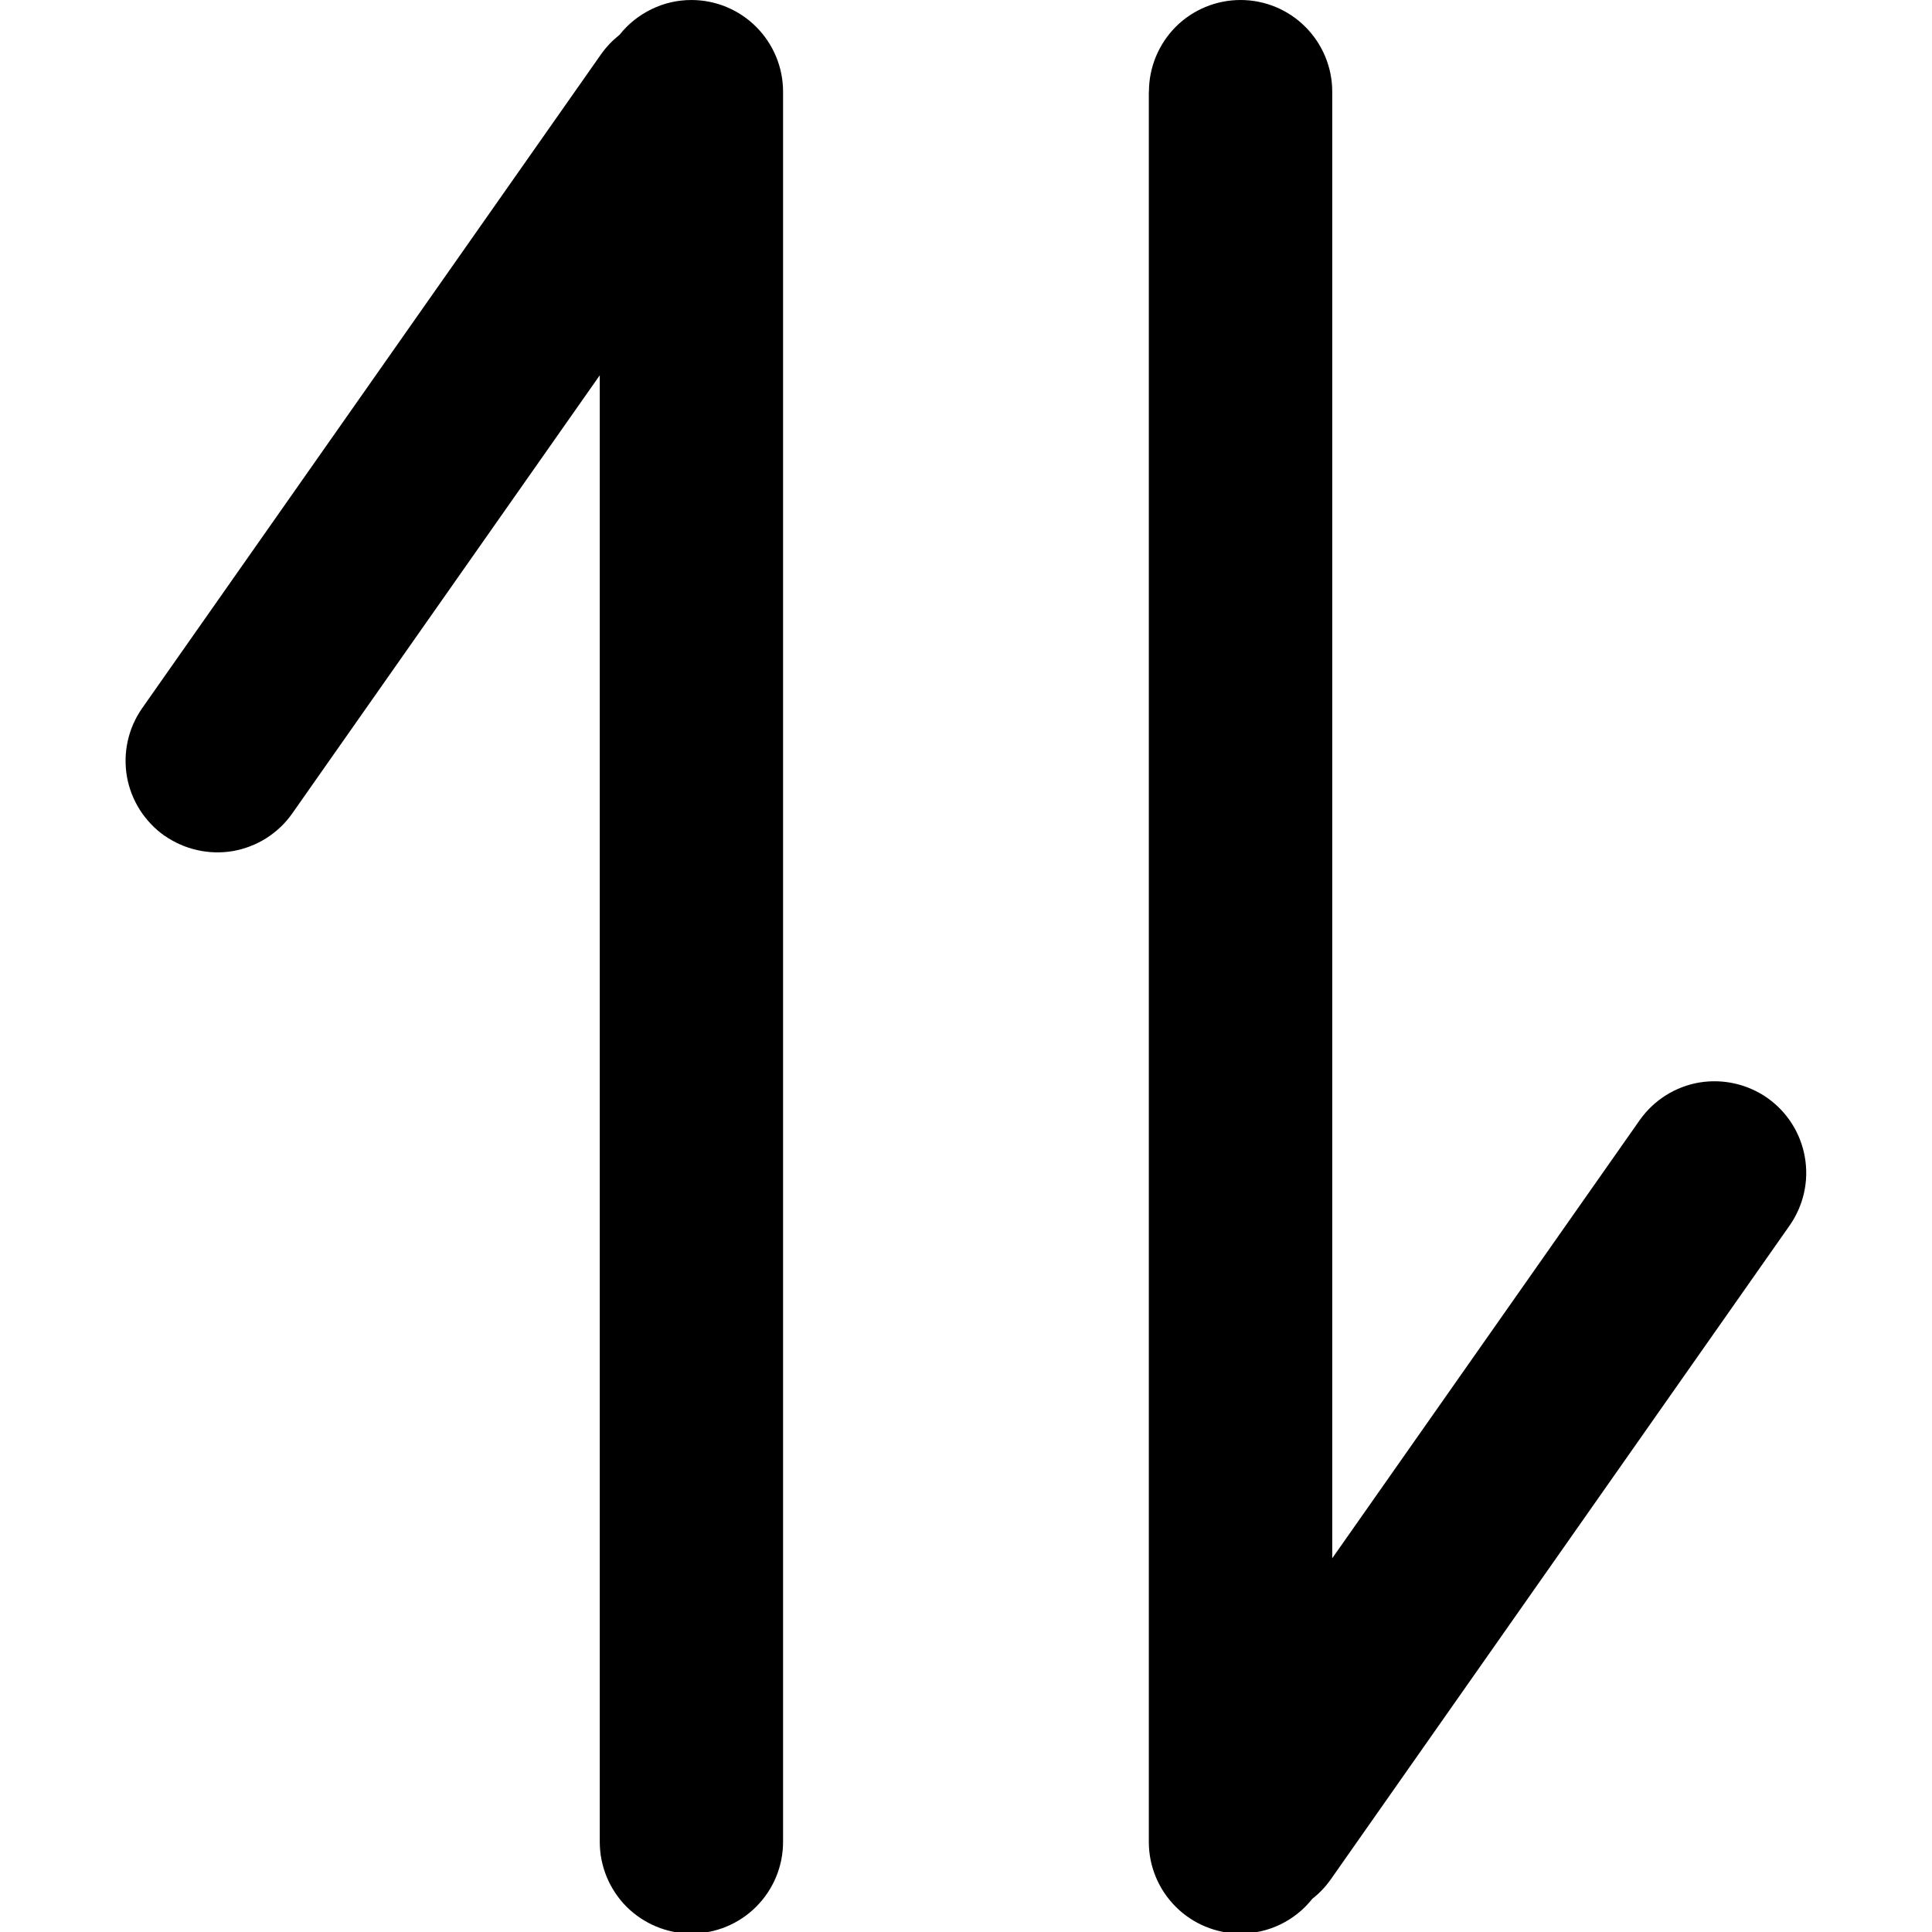 <svg width="16" height="16" viewBox="0 0 16 16" fill="none" xmlns="http://www.w3.org/2000/svg">
<g clip-path="url(#clip0_995_3191)">
<path d="M9.514 0.759L9.514 15.254C9.514 15.455 9.594 15.648 9.737 15.791C9.879 15.933 10.072 16.013 10.273 16.013C10.388 16.013 10.501 15.987 10.604 15.937C10.707 15.887 10.797 15.815 10.868 15.725C10.927 15.679 10.978 15.625 11.021 15.564L14.821 10.149C14.936 9.984 14.982 9.781 14.947 9.583C14.913 9.385 14.801 9.209 14.637 9.093C14.473 8.978 14.27 8.932 14.072 8.965C13.874 8.999 13.698 9.11 13.581 9.274L13.579 9.277L11.033 12.905L11.033 0.759C11.033 0.558 10.953 0.365 10.81 0.222C10.668 0.08 10.475 -1.95982e-07 10.274 -2.04781e-07C10.072 -2.1358e-07 9.879 0.08 9.737 0.222C9.595 0.365 9.515 0.558 9.515 0.759L9.514 0.759ZM6.485 15.254L6.485 0.759C6.485 0.558 6.405 0.365 6.262 0.222C6.12 0.08 5.927 7.9269e-05 5.726 7.92566e-05C5.611 2.55805e-05 5.498 0.026 5.396 0.076C5.293 0.126 5.202 0.198 5.131 0.288C5.073 0.334 5.021 0.388 4.978 0.449L1.178 5.864C1.062 6.029 1.017 6.232 1.051 6.431C1.086 6.629 1.198 6.805 1.362 6.921L1.363 6.921C1.528 7.036 1.732 7.082 1.93 7.048C2.128 7.013 2.305 6.901 2.42 6.737L4.967 3.108L4.967 15.254C4.967 15.455 5.047 15.648 5.189 15.791C5.332 15.933 5.525 16.013 5.726 16.013C5.927 16.013 6.12 15.933 6.262 15.791C6.405 15.648 6.485 15.455 6.485 15.254Z" fill="currentColor"/>
</g>
<defs>
<clipPath id="clip0_995_3191">
<rect width="16" height="16" fill="white" transform="translate(16) rotate(90)"/>
</clipPath>
</defs>
</svg>
